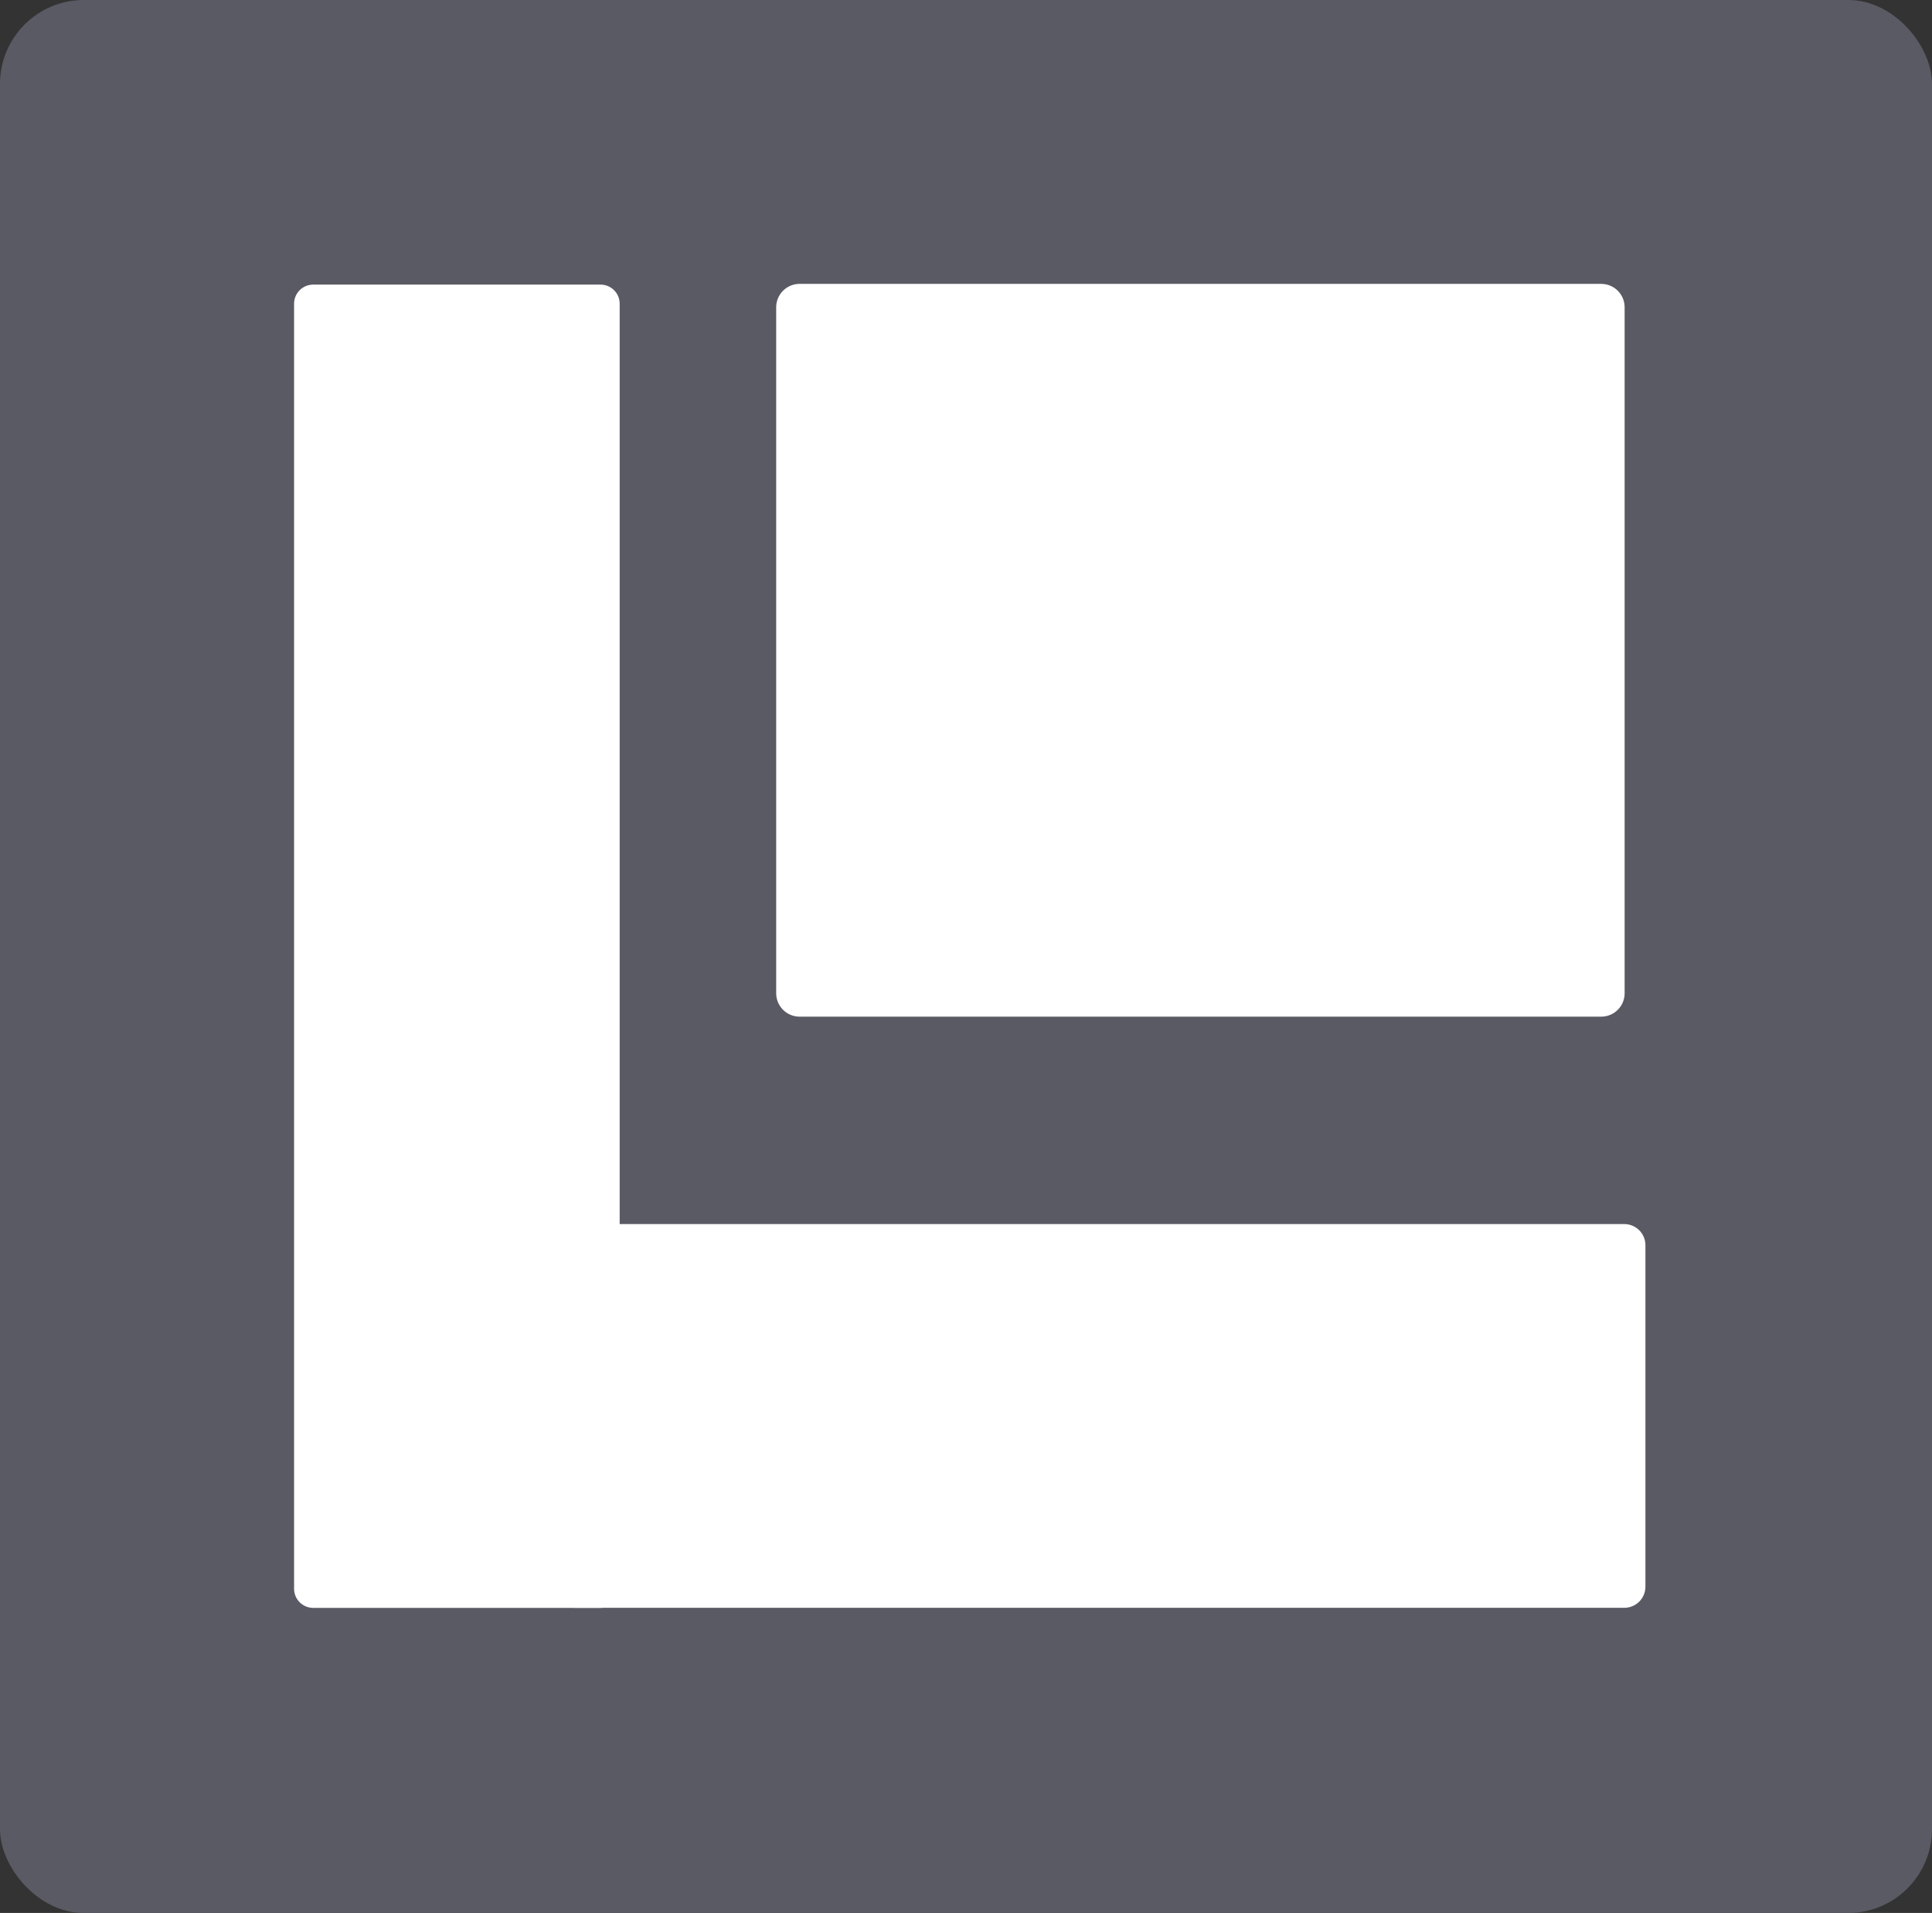 <?xml version="1.0" encoding="UTF-8" standalone="no"?>
<svg
   viewBox="0 0 11.98 11.86"
   height="11.86"
   width="11.98"
   id="svg2"
   version="1.1"
   sodipodi:docname="build_system_generator.svg"
   inkscape:version="1.3.1 (91b66b0783, 2023-11-16)"
   inkscape:export-filename="..\..\..\..\Pcynlitx_Build_Platform\icons\build_system_generator.png"
   inkscape:export-xdpi="500"
   inkscape:export-ydpi="500"
   xmlns:inkscape="http://www.inkscape.org/namespaces/inkscape"
   xmlns:sodipodi="http://sodipodi.sourceforge.net/DTD/sodipodi-0.dtd"
   xmlns="http://www.w3.org/2000/svg"
   xmlns:svg="http://www.w3.org/2000/svg"
   xmlns:rdf="http://www.w3.org/1999/02/22-rdf-syntax-ns#"
   xmlns:cc="http://creativecommons.org/ns#"
   xmlns:dc="http://purl.org/dc/elements/1.1/">
  <rect x="0" y="0" width="11.98" height="11.86" fill="#333333" stroke="none"/>
  <sodipodi:namedview
     pagecolor="#ffffff"
     bordercolor="#666666"
     borderopacity="1"
     objecttolerance="10"
     gridtolerance="10"
     guidetolerance="10"
     inkscape:pageopacity="0"
     inkscape:pageshadow="2"
     inkscape:window-width="1920"
     inkscape:window-height="991"
     id="namedview8"
     showgrid="true"
     inkscape:zoom="50.11506"
     inkscape:cx="7.0238367"
     inkscape:cy="7.073722"
     inkscape:window-x="-9"
     inkscape:window-y="-9"
     inkscape:window-maximized="1"
     inkscape:current-layer="svg2"
     inkscape:showpageshadow="2"
     inkscape:pagecheckerboard="0"
     inkscape:deskcolor="#d1d1d1">
    <inkscape:grid
       type="xygrid"
       id="grid10"
       originx="3.058"
       originy="-25.05"
       spacingy="1"
       spacingx="1"
       units="px"
       visible="true" />
  </sodipodi:namedview>
  <defs
     id="defs6" />
  <rect
     style="fill:#5a5a64;fill-opacity:1;stroke:none;stroke-width:0.05;stroke-miterlimit:4;stroke-dasharray:none;stroke-opacity:1"
     id="rect819-3"
     width="11.98"
     height="11.86"
     x="0"
     y="0"
     ry="0.52"
     inkscape:export-filename="/home/erkam/PCYNLITX.SETUP.FILES/ICON_DESIGNS/PNG_ICONS/archive.png"
     inkscape:export-xdpi="500"
     inkscape:export-ydpi="500" />
  <rect
     style="fill:#ffffff;fill-opacity:1;stroke:#ffffff;stroke-width:0.29;stroke-linejoin:round;stroke-dasharray:none;stroke-opacity:1"
     id="rect9-5-91-1-0"
     width="4.971"
     height="4.253"
     x="4.958"
     y="1.905" />
  <rect
     style="fill:#ffffff;fill-opacity:1;stroke:#ffffff;stroke-width:0.237;stroke-linejoin:round;stroke-dasharray:none;stroke-opacity:1"
     id="rect5-8"
     width="1.782"
     height="7.967"
     x="1.942"
     y="1.883" />
  <rect
     style="fill:#ffffff;fill-opacity:1;stroke:#ffffff;stroke-width:0.262;stroke-linejoin:round;stroke-dasharray:none;stroke-opacity:1"
     id="rect5-8-4"
     width="2.117"
     height="6.502"
     x="7.72"
     y="-10.072"
     transform="rotate(90)" />
</svg>
